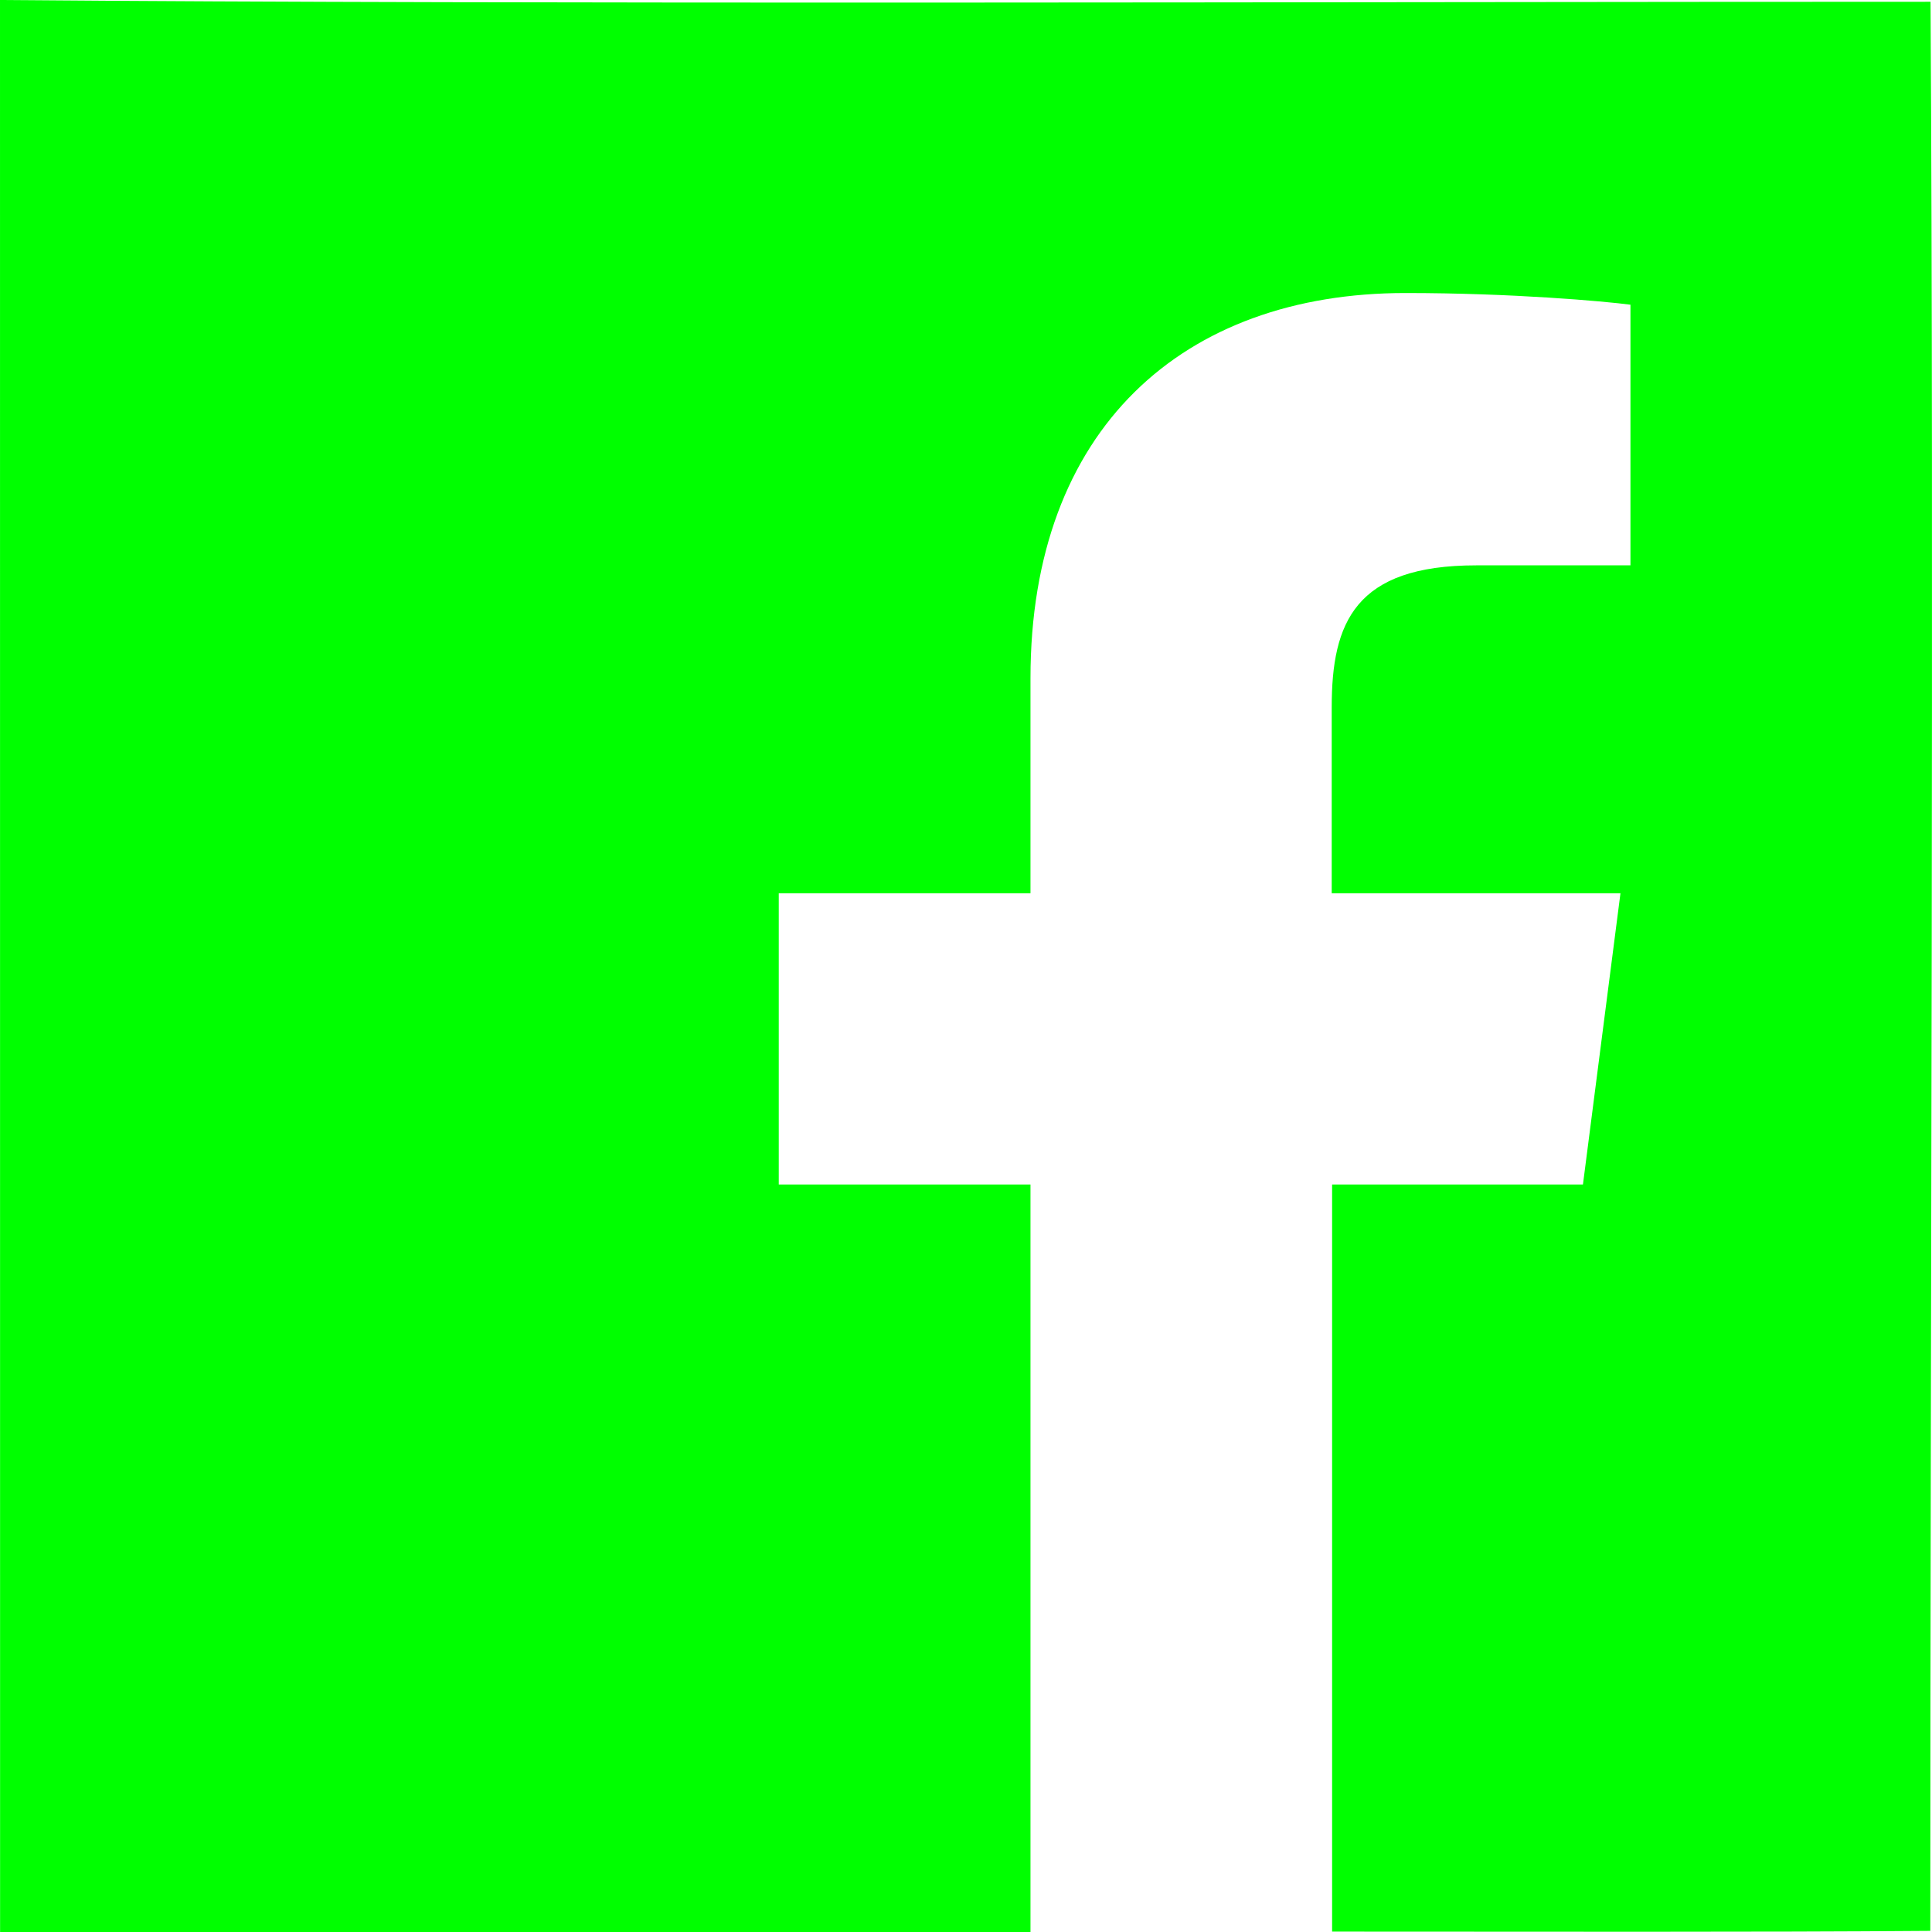<?xml version="1.0" encoding="UTF-8" standalone="no"?>
<svg xmlns:rdf="http://www.w3.org/1999/02/22-rdf-syntax-ns#" xmlns="http://www.w3.org/2000/svg" height="24" width="24" version="1.1" xmlns:cc="http://creativecommons.org/ns#" xmlns:dc="http://purl.org/dc/elements/1.1/" viewBox="0 0 24 24">
 <path stroke-width=".054" fill="#00ff00" d="m23.979 23.986c-2.154.017-4.752.009-7.431.009v-9.281h3.116l.466-3.618h-3.587v-2.312c0-1.049.289-1.761 1.794-1.761h1.917v-3.238c-.332-.043-1.467-.145-2.795-.145-2.763 0-4.658 1.686-4.658 4.785v2.671h-3.127v3.618h3.127v9.286h-12.8c-.001-9.512-.001-16.06-.001-24 6.711.056 16.587.022 23.982.022.042 7.029-.003 16.519-.003 23.964z"/>
</svg>
